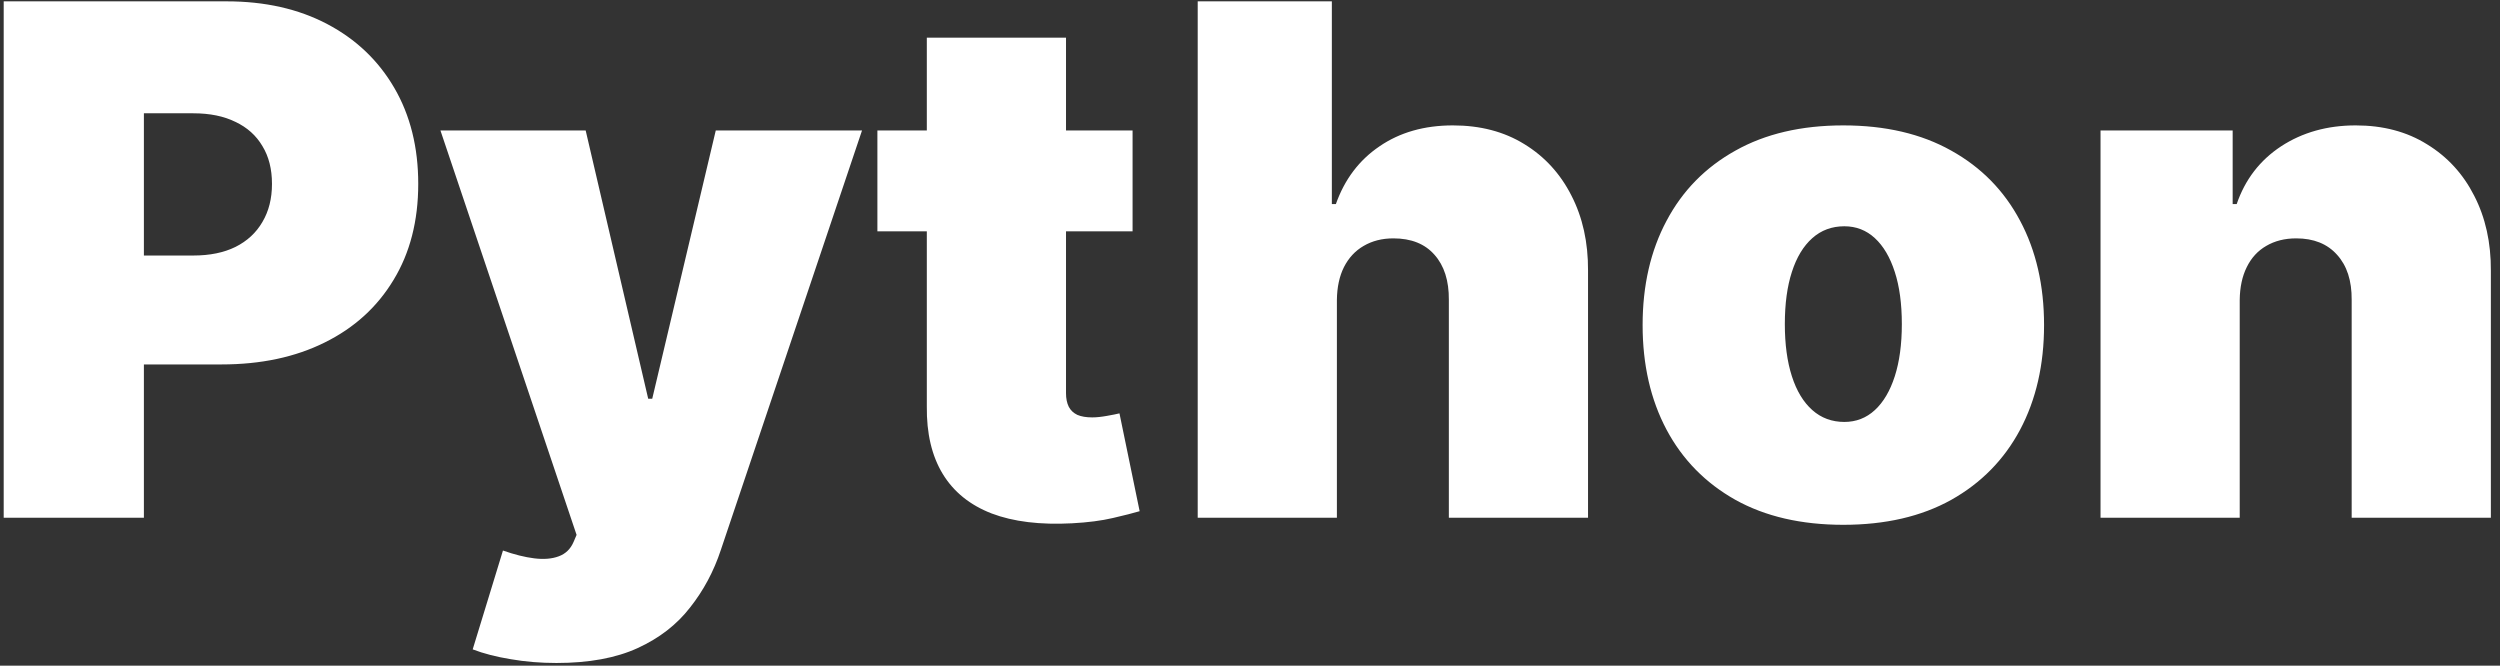 <svg width="169" height="45" viewBox="0 0 169 45" fill="none" xmlns="http://www.w3.org/2000/svg">
<rect x="0" y="0" width="169" height="45" fill="#333333" stroke="none"/>
<path d="M0.25 35V0.091H15.318C17.909 0.091 20.176 0.602 22.119 1.625C24.062 2.648 25.574 4.085 26.653 5.938C27.733 7.79 28.273 9.955 28.273 12.432C28.273 14.932 27.716 17.097 26.602 18.926C25.5 20.756 23.949 22.165 21.949 23.153C19.96 24.142 17.636 24.636 14.977 24.636H5.977V17.273H13.068C14.182 17.273 15.131 17.079 15.915 16.693C16.71 16.296 17.318 15.733 17.739 15.006C18.171 14.278 18.386 13.421 18.386 12.432C18.386 11.432 18.171 10.579 17.739 9.875C17.318 9.159 16.71 8.614 15.915 8.239C15.131 7.852 14.182 7.659 13.068 7.659H9.727V35H0.25ZM37.614 44.818C36.534 44.818 35.506 44.733 34.528 44.562C33.551 44.403 32.693 44.182 31.954 43.898L34 37.216C34.773 37.489 35.477 37.665 36.114 37.744C36.761 37.824 37.312 37.778 37.767 37.608C38.233 37.438 38.568 37.114 38.773 36.636L38.977 36.159L29.773 8.818H39.591L43.818 26.954H44.091L48.386 8.818H58.273L48.727 37.182C48.25 38.625 47.557 39.92 46.648 41.068C45.75 42.227 44.568 43.142 43.102 43.812C41.636 44.483 39.807 44.818 37.614 44.818ZM76.562 8.818V15.636H59.312V8.818H76.562ZM62.653 2.545H72.062V26.579C72.062 26.943 72.125 27.25 72.25 27.5C72.375 27.739 72.568 27.921 72.829 28.046C73.091 28.159 73.426 28.216 73.835 28.216C74.119 28.216 74.449 28.182 74.824 28.114C75.21 28.046 75.494 27.989 75.676 27.943L77.04 34.557C76.619 34.682 76.017 34.835 75.233 35.017C74.46 35.199 73.54 35.318 72.472 35.375C70.312 35.489 68.5 35.267 67.034 34.71C65.568 34.142 64.466 33.25 63.727 32.034C62.989 30.818 62.631 29.296 62.653 27.466V2.545ZM90.374 20.273V35H80.965V0.091H90.033V13.796H90.305C90.896 12.125 91.879 10.824 93.254 9.892C94.629 8.949 96.283 8.477 98.215 8.477C100.067 8.477 101.675 8.898 103.038 9.739C104.413 10.579 105.476 11.739 106.226 13.216C106.987 14.693 107.362 16.386 107.351 18.296V35H97.942V20.273C97.953 18.977 97.629 17.96 96.97 17.222C96.322 16.483 95.396 16.114 94.192 16.114C93.43 16.114 92.76 16.284 92.18 16.625C91.612 16.954 91.169 17.432 90.851 18.057C90.544 18.671 90.385 19.409 90.374 20.273ZM124.609 35.477C121.768 35.477 119.337 34.915 117.314 33.79C115.291 32.653 113.74 31.074 112.661 29.051C111.581 27.017 111.041 24.659 111.041 21.977C111.041 19.296 111.581 16.943 112.661 14.921C113.74 12.886 115.291 11.307 117.314 10.182C119.337 9.045 121.768 8.477 124.609 8.477C127.45 8.477 129.882 9.045 131.905 10.182C133.928 11.307 135.479 12.886 136.558 14.921C137.638 16.943 138.178 19.296 138.178 21.977C138.178 24.659 137.638 27.017 136.558 29.051C135.479 31.074 133.928 32.653 131.905 33.79C129.882 34.915 127.45 35.477 124.609 35.477ZM124.678 28.523C125.473 28.523 126.161 28.256 126.74 27.722C127.32 27.188 127.768 26.426 128.087 25.438C128.405 24.449 128.564 23.273 128.564 21.909C128.564 20.534 128.405 19.358 128.087 18.381C127.768 17.392 127.32 16.631 126.74 16.097C126.161 15.562 125.473 15.296 124.678 15.296C123.837 15.296 123.115 15.562 122.513 16.097C121.911 16.631 121.45 17.392 121.132 18.381C120.814 19.358 120.655 20.534 120.655 21.909C120.655 23.273 120.814 24.449 121.132 25.438C121.45 26.426 121.911 27.188 122.513 27.722C123.115 28.256 123.837 28.523 124.678 28.523ZM151.405 20.273V35H141.996V8.818H150.928V13.796H151.2C151.768 12.136 152.768 10.835 154.2 9.892C155.643 8.949 157.325 8.477 159.246 8.477C161.098 8.477 162.706 8.903 164.07 9.756C165.445 10.597 166.507 11.756 167.257 13.233C168.018 14.71 168.393 16.398 168.382 18.296V35H158.973V20.273C158.984 18.977 158.655 17.96 157.984 17.222C157.325 16.483 156.405 16.114 155.223 16.114C154.45 16.114 153.774 16.284 153.195 16.625C152.626 16.954 152.189 17.432 151.882 18.057C151.575 18.671 151.416 19.409 151.405 20.273Z" fill="white"/>
</svg>
